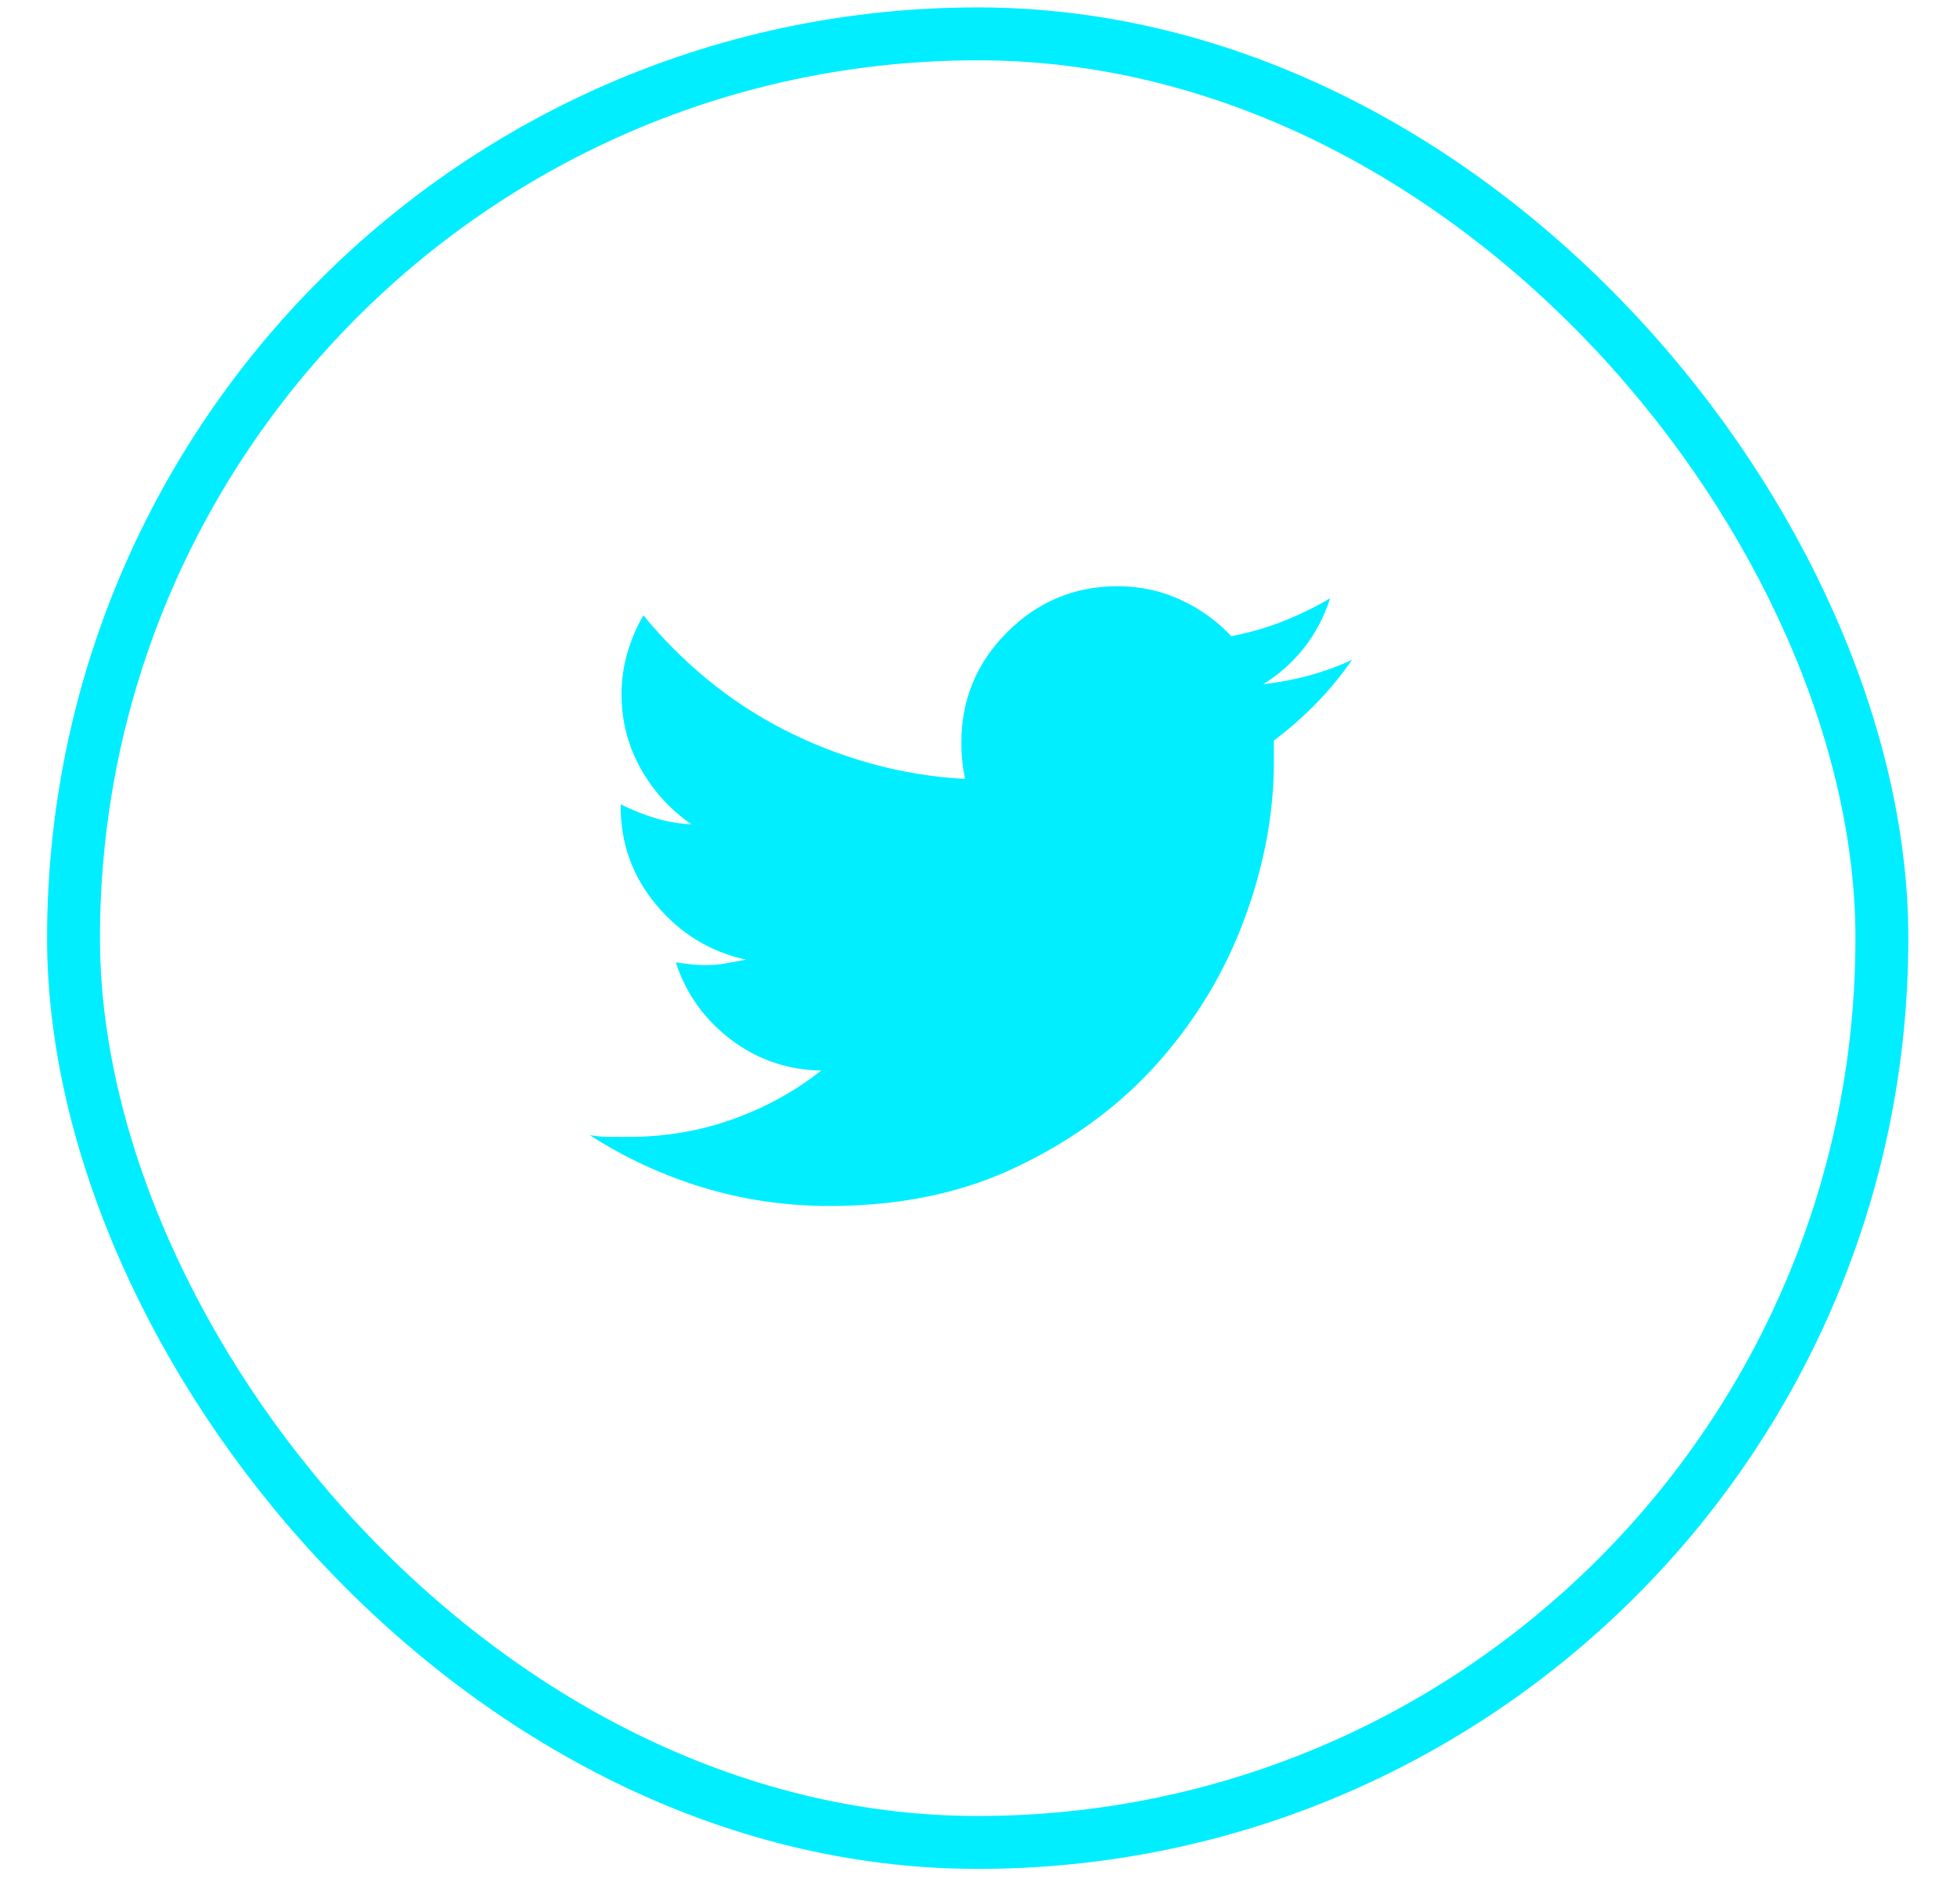 <svg width="37" height="36" viewBox="0 0 37 36" fill="none" xmlns="http://www.w3.org/2000/svg">
<rect x="1.39" y="0.64" width="34.19" height="34.19" rx="17.095" stroke="#00EEFF"/>
<path d="M24.085 14.003C24.085 14.071 24.085 14.137 24.085 14.2C24.085 14.263 24.085 14.329 24.085 14.398C24.085 15.371 23.902 16.356 23.535 17.352C23.169 18.349 22.631 19.25 21.921 20.058C21.21 20.865 20.334 21.521 19.292 22.025C18.25 22.54 17.048 22.798 15.685 22.798C14.849 22.798 14.047 22.68 13.28 22.445C12.513 22.211 11.803 21.881 11.15 21.458C11.276 21.481 11.396 21.492 11.511 21.492C11.625 21.492 11.746 21.492 11.872 21.492C11.872 21.492 11.877 21.492 11.889 21.492C12.576 21.492 13.232 21.38 13.856 21.157C14.48 20.934 15.044 20.622 15.548 20.221L15.53 20.238C14.889 20.227 14.319 20.032 13.821 19.654C13.323 19.276 12.977 18.795 12.782 18.211V18.194C12.862 18.205 12.951 18.217 13.048 18.228C13.146 18.24 13.24 18.245 13.332 18.245C13.469 18.245 13.601 18.234 13.727 18.211C13.853 18.188 13.979 18.165 14.105 18.142C13.429 17.994 12.865 17.65 12.413 17.112C11.96 16.573 11.734 15.949 11.734 15.239V15.205C11.94 15.308 12.155 15.394 12.378 15.463C12.602 15.531 12.834 15.572 13.074 15.583C12.673 15.308 12.352 14.956 12.112 14.527C11.872 14.097 11.751 13.63 11.751 13.127C11.751 12.852 11.789 12.588 11.863 12.336C11.937 12.084 12.038 11.85 12.164 11.632C12.53 12.079 12.937 12.485 13.383 12.852C13.83 13.218 14.311 13.533 14.826 13.796C15.341 14.06 15.885 14.272 16.458 14.432C17.031 14.592 17.62 14.69 18.227 14.724H18.244C18.222 14.61 18.204 14.495 18.193 14.38C18.181 14.266 18.176 14.152 18.176 14.037C18.176 13.224 18.465 12.528 19.043 11.95C19.622 11.372 20.317 11.082 21.13 11.082C21.554 11.082 21.952 11.168 22.324 11.34C22.696 11.512 23.014 11.741 23.278 12.027C23.633 11.959 23.968 11.861 24.282 11.735C24.597 11.609 24.898 11.46 25.184 11.289L25.15 11.306C25.035 11.661 24.869 11.976 24.652 12.251C24.434 12.525 24.177 12.754 23.879 12.938H23.862C24.171 12.903 24.471 12.846 24.763 12.766C25.055 12.686 25.333 12.583 25.597 12.457L25.562 12.474C25.356 12.771 25.13 13.046 24.884 13.298C24.637 13.55 24.377 13.779 24.102 13.985L24.085 14.003Z" fill="#00EEFF"/>
</svg>
